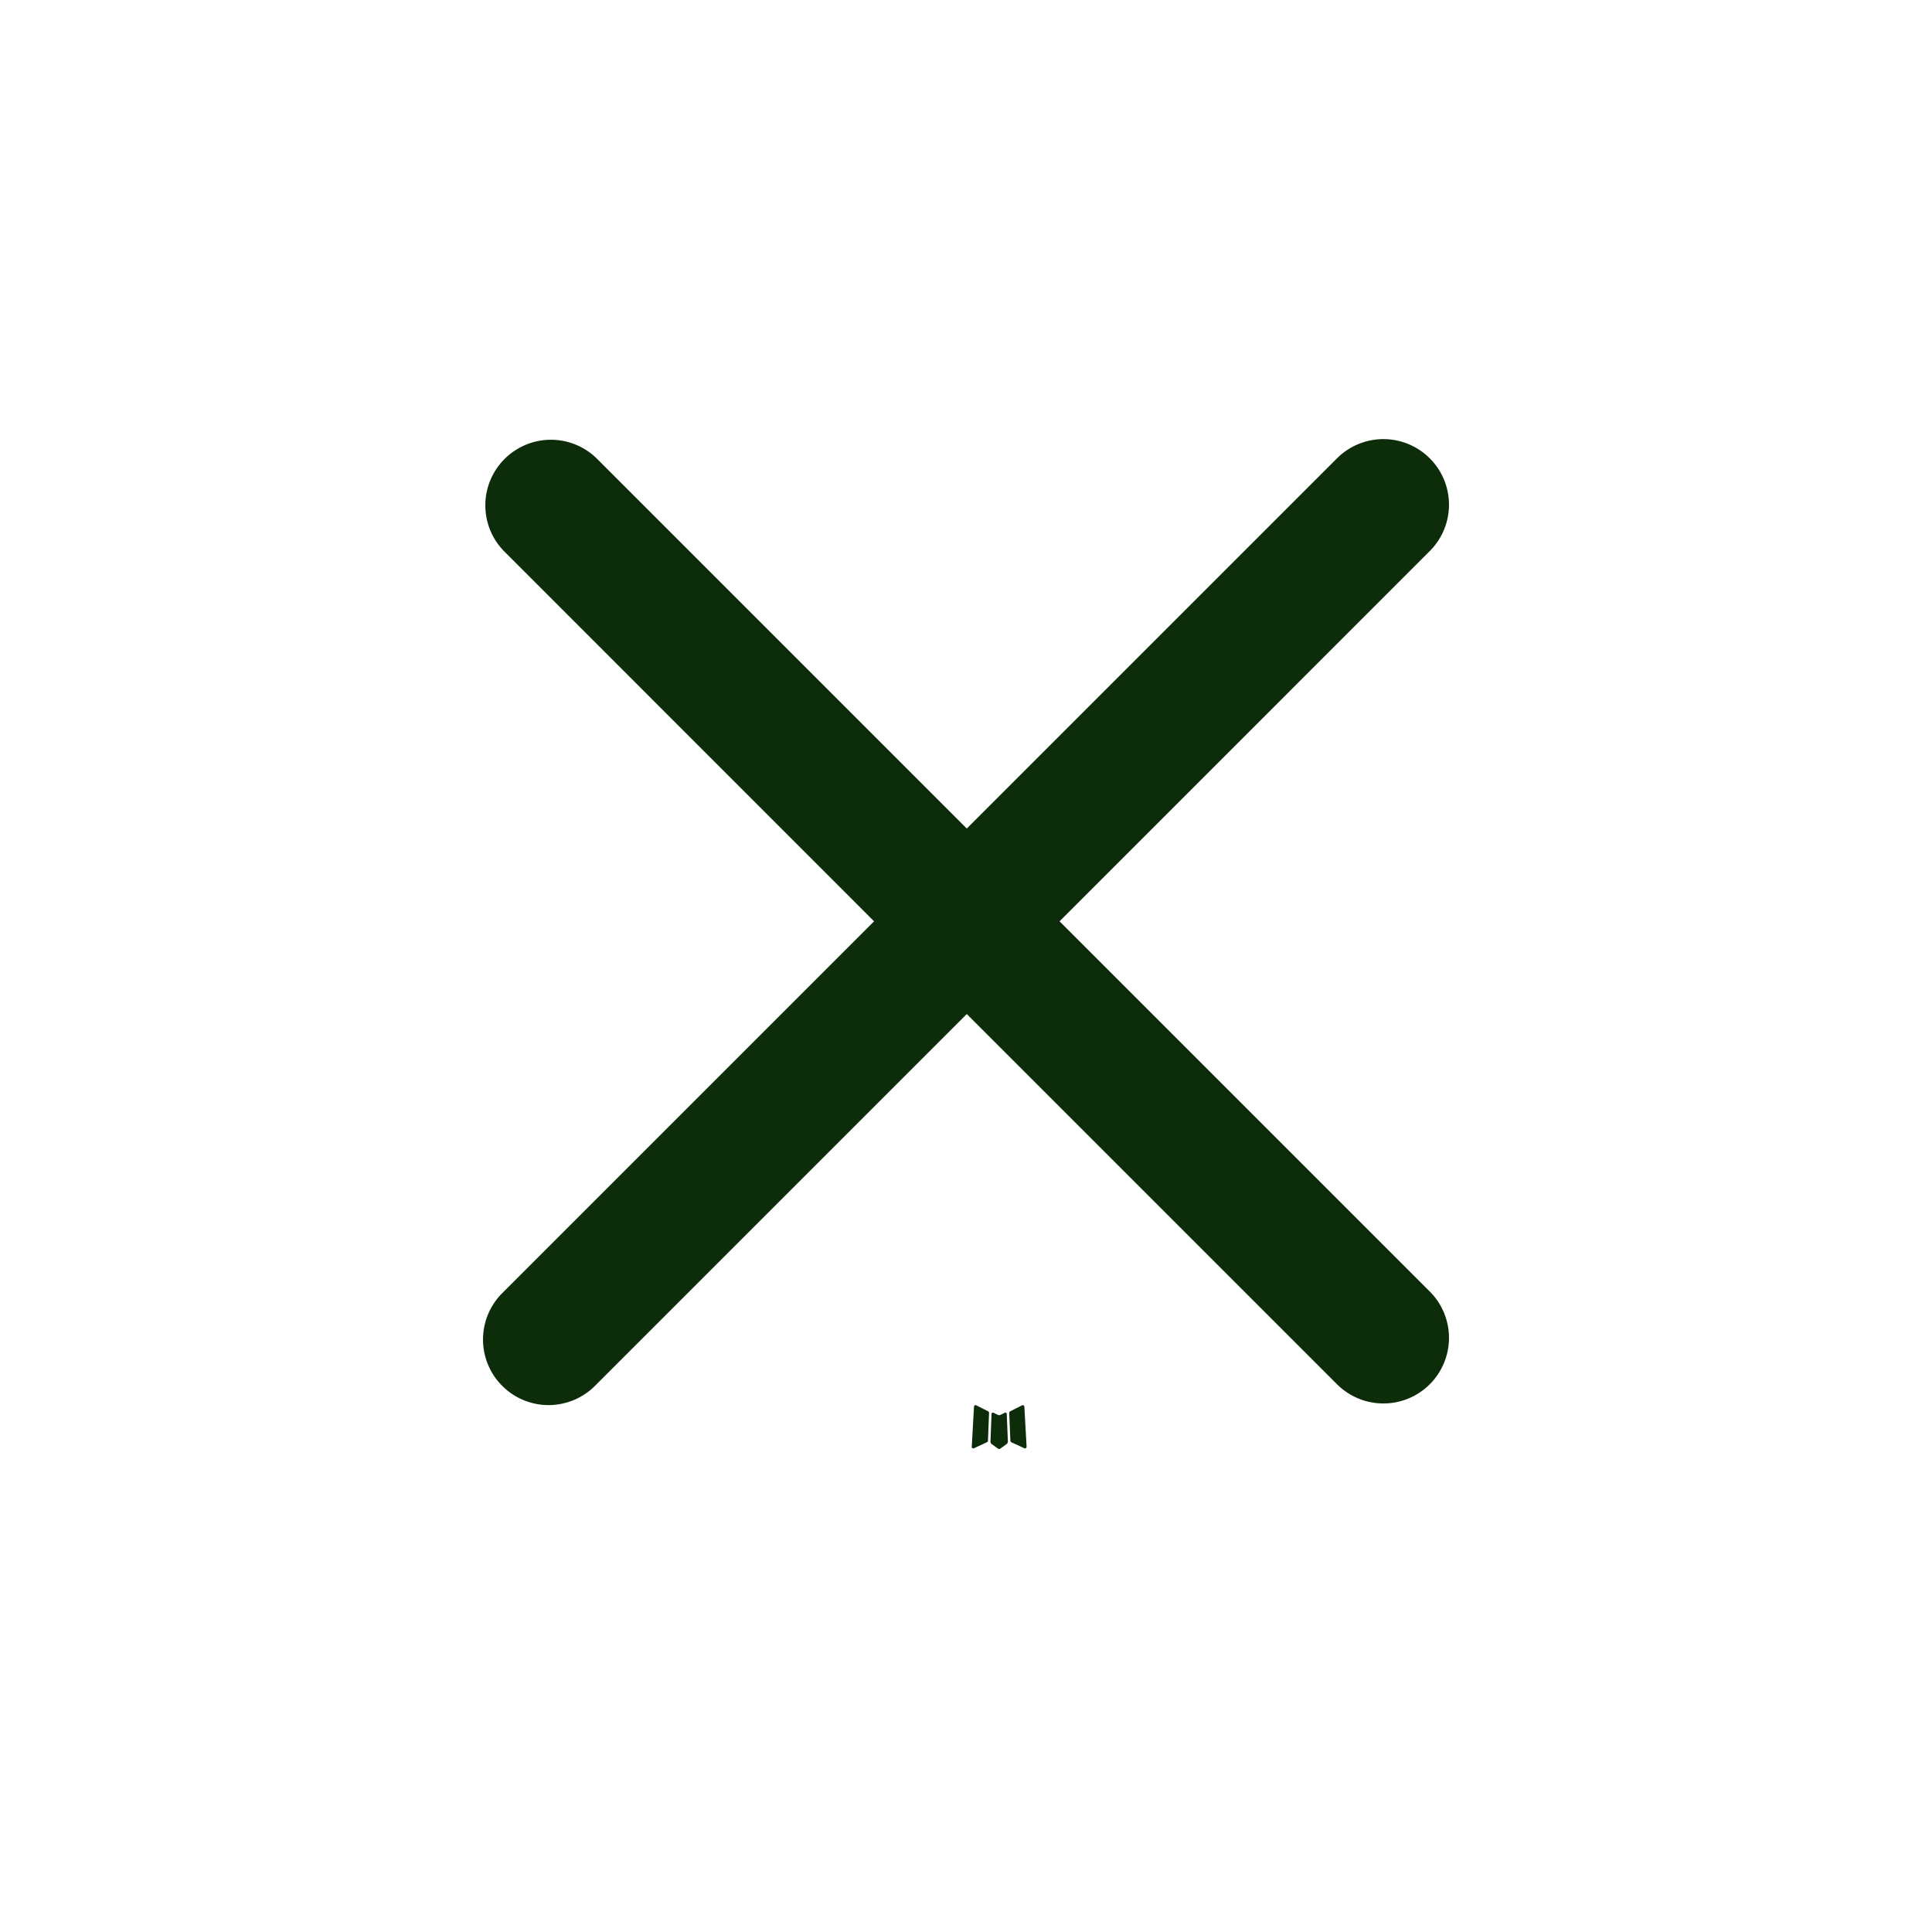 <svg width="44" height="44" viewBox="0 0 44 44" fill="none" xmlns="http://www.w3.org/2000/svg">
<path fill-rule="evenodd" clip-rule="evenodd" d="M22.903 32.17L22.887 32.173L22.781 32.225L22.751 32.231L22.73 32.225L22.624 32.173C22.608 32.168 22.596 32.171 22.588 32.181L22.582 32.196L22.557 32.835L22.564 32.865L22.579 32.884L22.734 32.995L22.757 33.001L22.775 32.995L22.93 32.884L22.948 32.86L22.954 32.835L22.928 32.197C22.924 32.181 22.916 32.172 22.903 32.17ZM23.299 32.001L23.28 32.004L23.003 32.143L22.988 32.158L22.984 32.175L23.011 32.817L23.018 32.835L23.03 32.845L23.33 32.984C23.349 32.989 23.364 32.985 23.374 32.972L23.38 32.951L23.329 32.034C23.324 32.016 23.314 32.005 23.299 32.001ZM22.231 32.004C22.224 32 22.216 31.999 22.209 32.001C22.201 32.002 22.195 32.007 22.191 32.013L22.182 32.034L22.131 32.951C22.132 32.969 22.14 32.981 22.156 32.987L22.179 32.984L22.479 32.845L22.494 32.833L22.5 32.817L22.525 32.175L22.521 32.157L22.506 32.142L22.231 32.004Z" fill="#0D2D0A"/>
<path fill-rule="evenodd" clip-rule="evenodd" d="M22.018 23.094L30.468 31.544C30.75 31.816 31.128 31.967 31.519 31.963C31.911 31.96 32.285 31.803 32.562 31.526C32.839 31.249 32.996 30.874 33 30.483C33.003 30.091 32.853 29.713 32.581 29.432L24.131 20.982L32.581 12.531C32.853 12.25 33.003 11.872 33 11.481C32.996 11.089 32.839 10.714 32.562 10.438C32.285 10.161 31.911 10.004 31.519 10C31.128 9.997 30.75 10.147 30.468 10.419L22.018 18.869L13.568 10.419C13.285 10.154 12.91 10.009 12.522 10.015C12.134 10.022 11.764 10.179 11.49 10.453C11.216 10.727 11.059 11.098 11.053 11.486C11.047 11.874 11.192 12.249 11.457 12.531L19.906 20.982L11.456 29.432C11.313 29.57 11.2 29.734 11.121 29.917C11.043 30.099 11.002 30.295 11 30.493C10.998 30.692 11.036 30.888 11.111 31.072C11.186 31.256 11.297 31.422 11.438 31.562C11.578 31.703 11.745 31.814 11.928 31.889C12.112 31.964 12.308 32.002 12.507 32C12.705 31.998 12.901 31.957 13.083 31.879C13.266 31.8 13.43 31.687 13.568 31.544L22.018 23.094Z" fill="#0D2D0A"/>
</svg>
